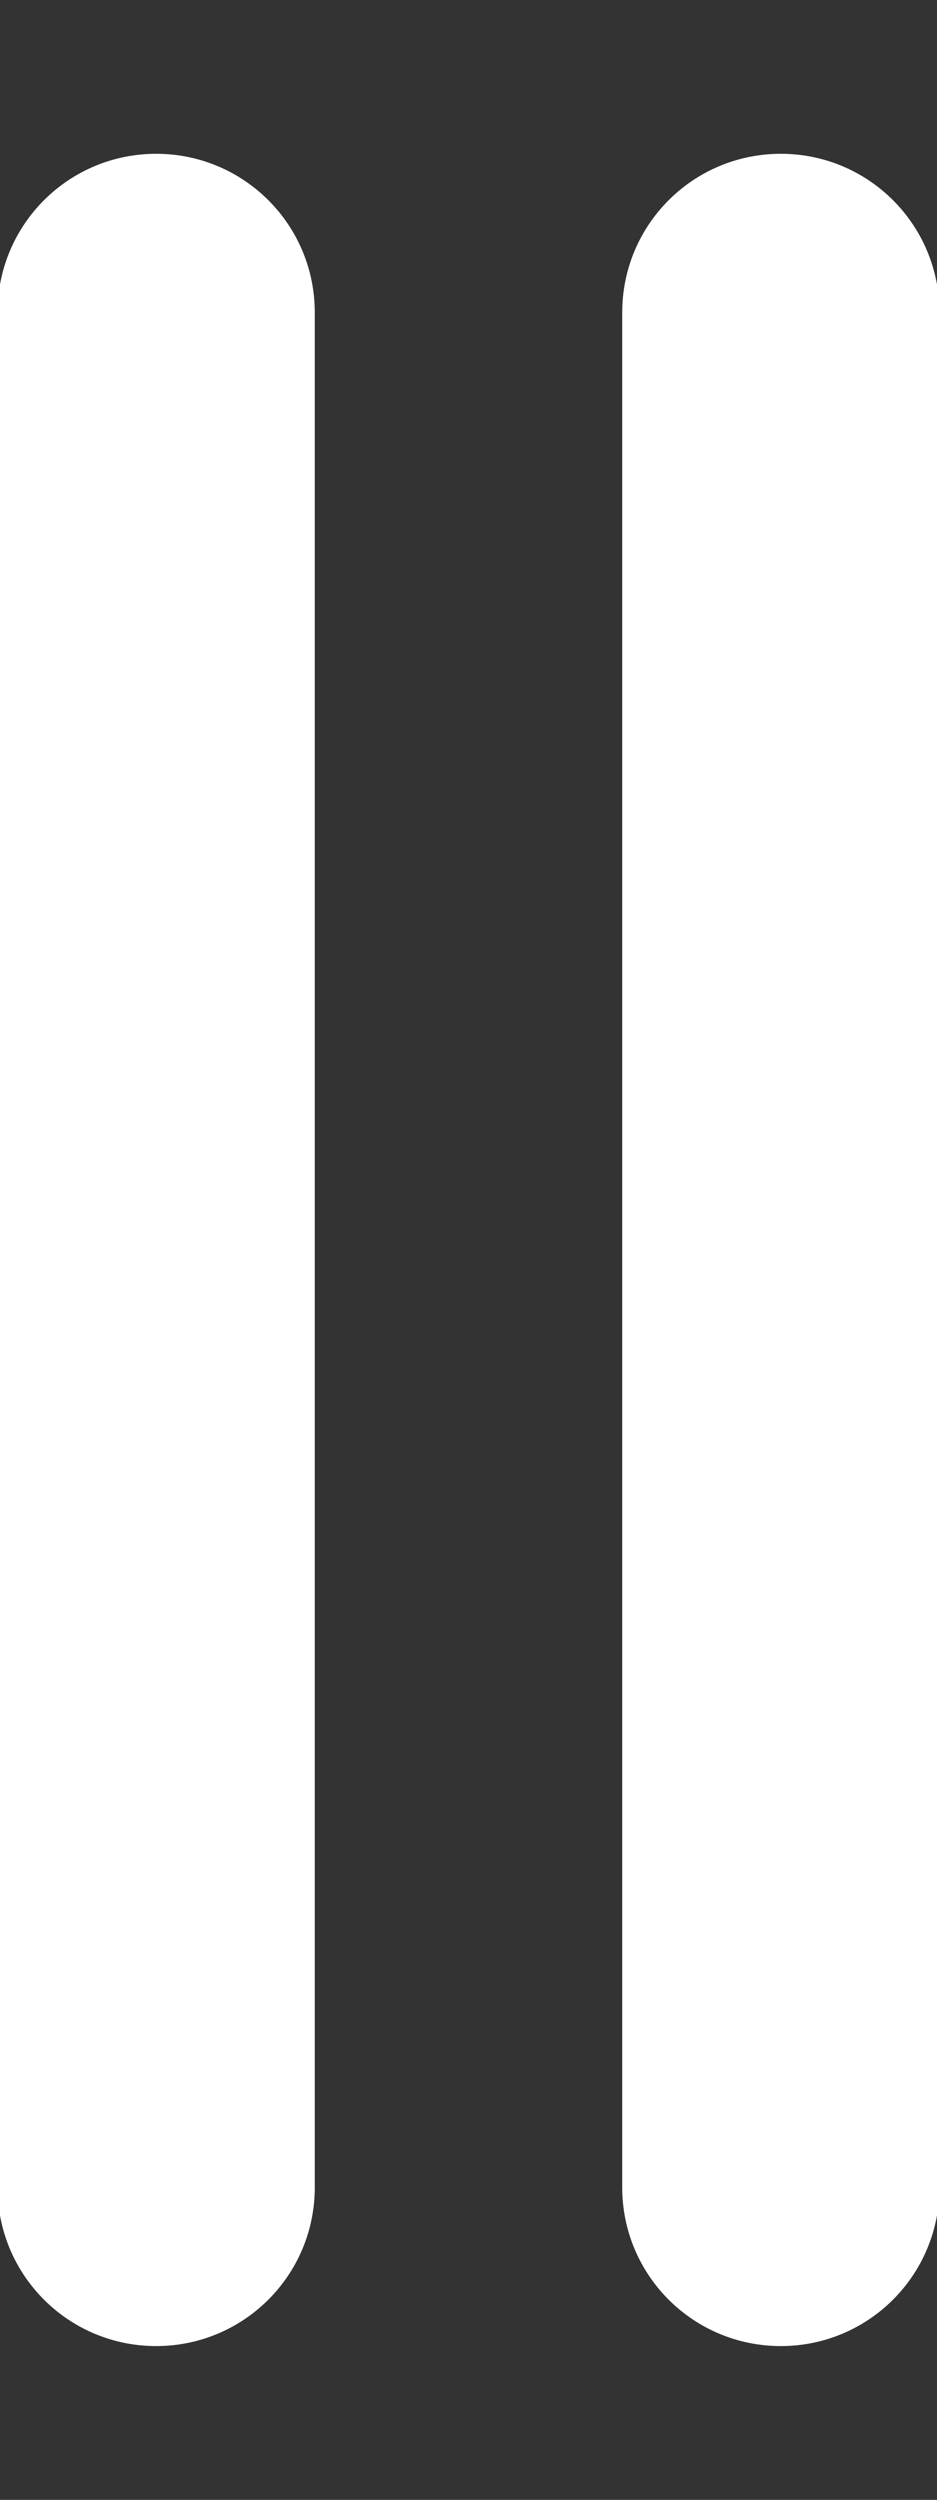 <svg xmlns="http://www.w3.org/2000/svg" viewBox="0 0 192 512" fill="white" stroke="white"><rect x="0" y="0" width="192" height="512" fill="#333333" stroke="none"/><path fill="white" d="M64 64c0-17.7-14.3-32-32-32S0 46.3 0 64L0 448c0 17.7 14.3 32 32 32s32-14.3 32-32L64 64zm128 0c0-17.7-14.3-32-32-32s-32 14.3-32 32l0 384c0 17.7 14.3 32 32 32s32-14.3 32-32l0-384z"/></svg>